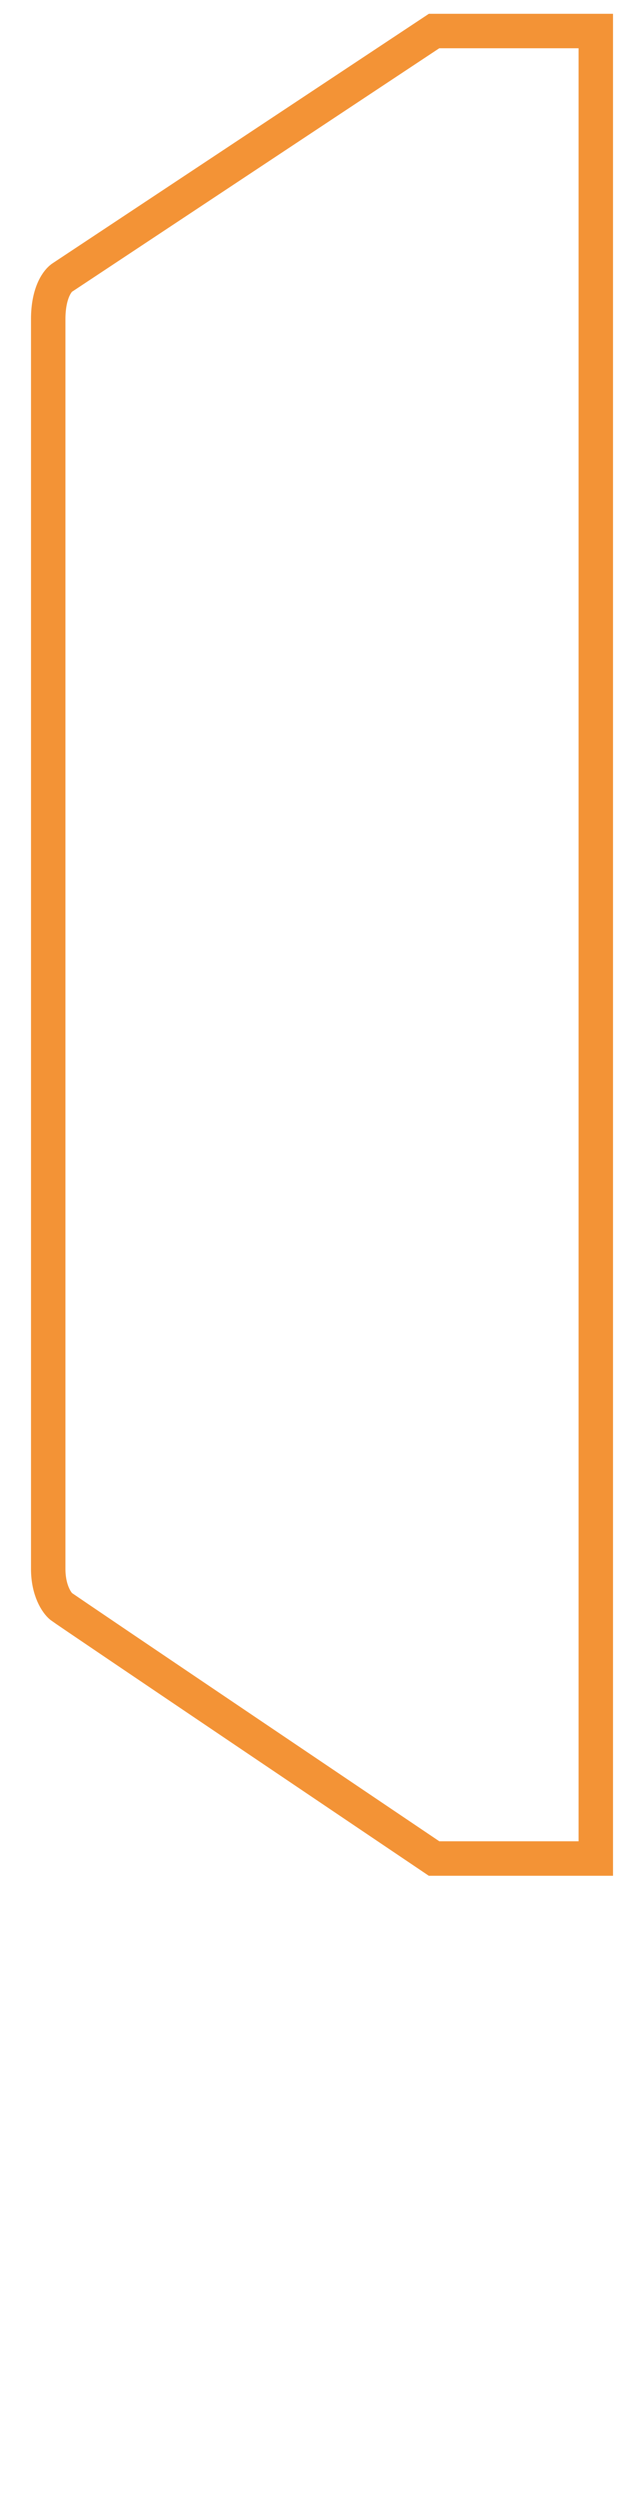 <svg width="187" height="725" viewBox="0 0 187 725" fill="none" xmlns="http://www.w3.org/2000/svg">
<path d="M18.182 80.426L126.039 9H173.002V362.5L173.002 539H126.039C126.039 539 19.018 466.904 17.764 465.896C16.51 464.887 14.002 461.295 14.002 455V92.532C14.002 84.785 16.789 81.233 18.182 80.426Z" stroke="#F39336" stroke-width="10"/>
</svg>
